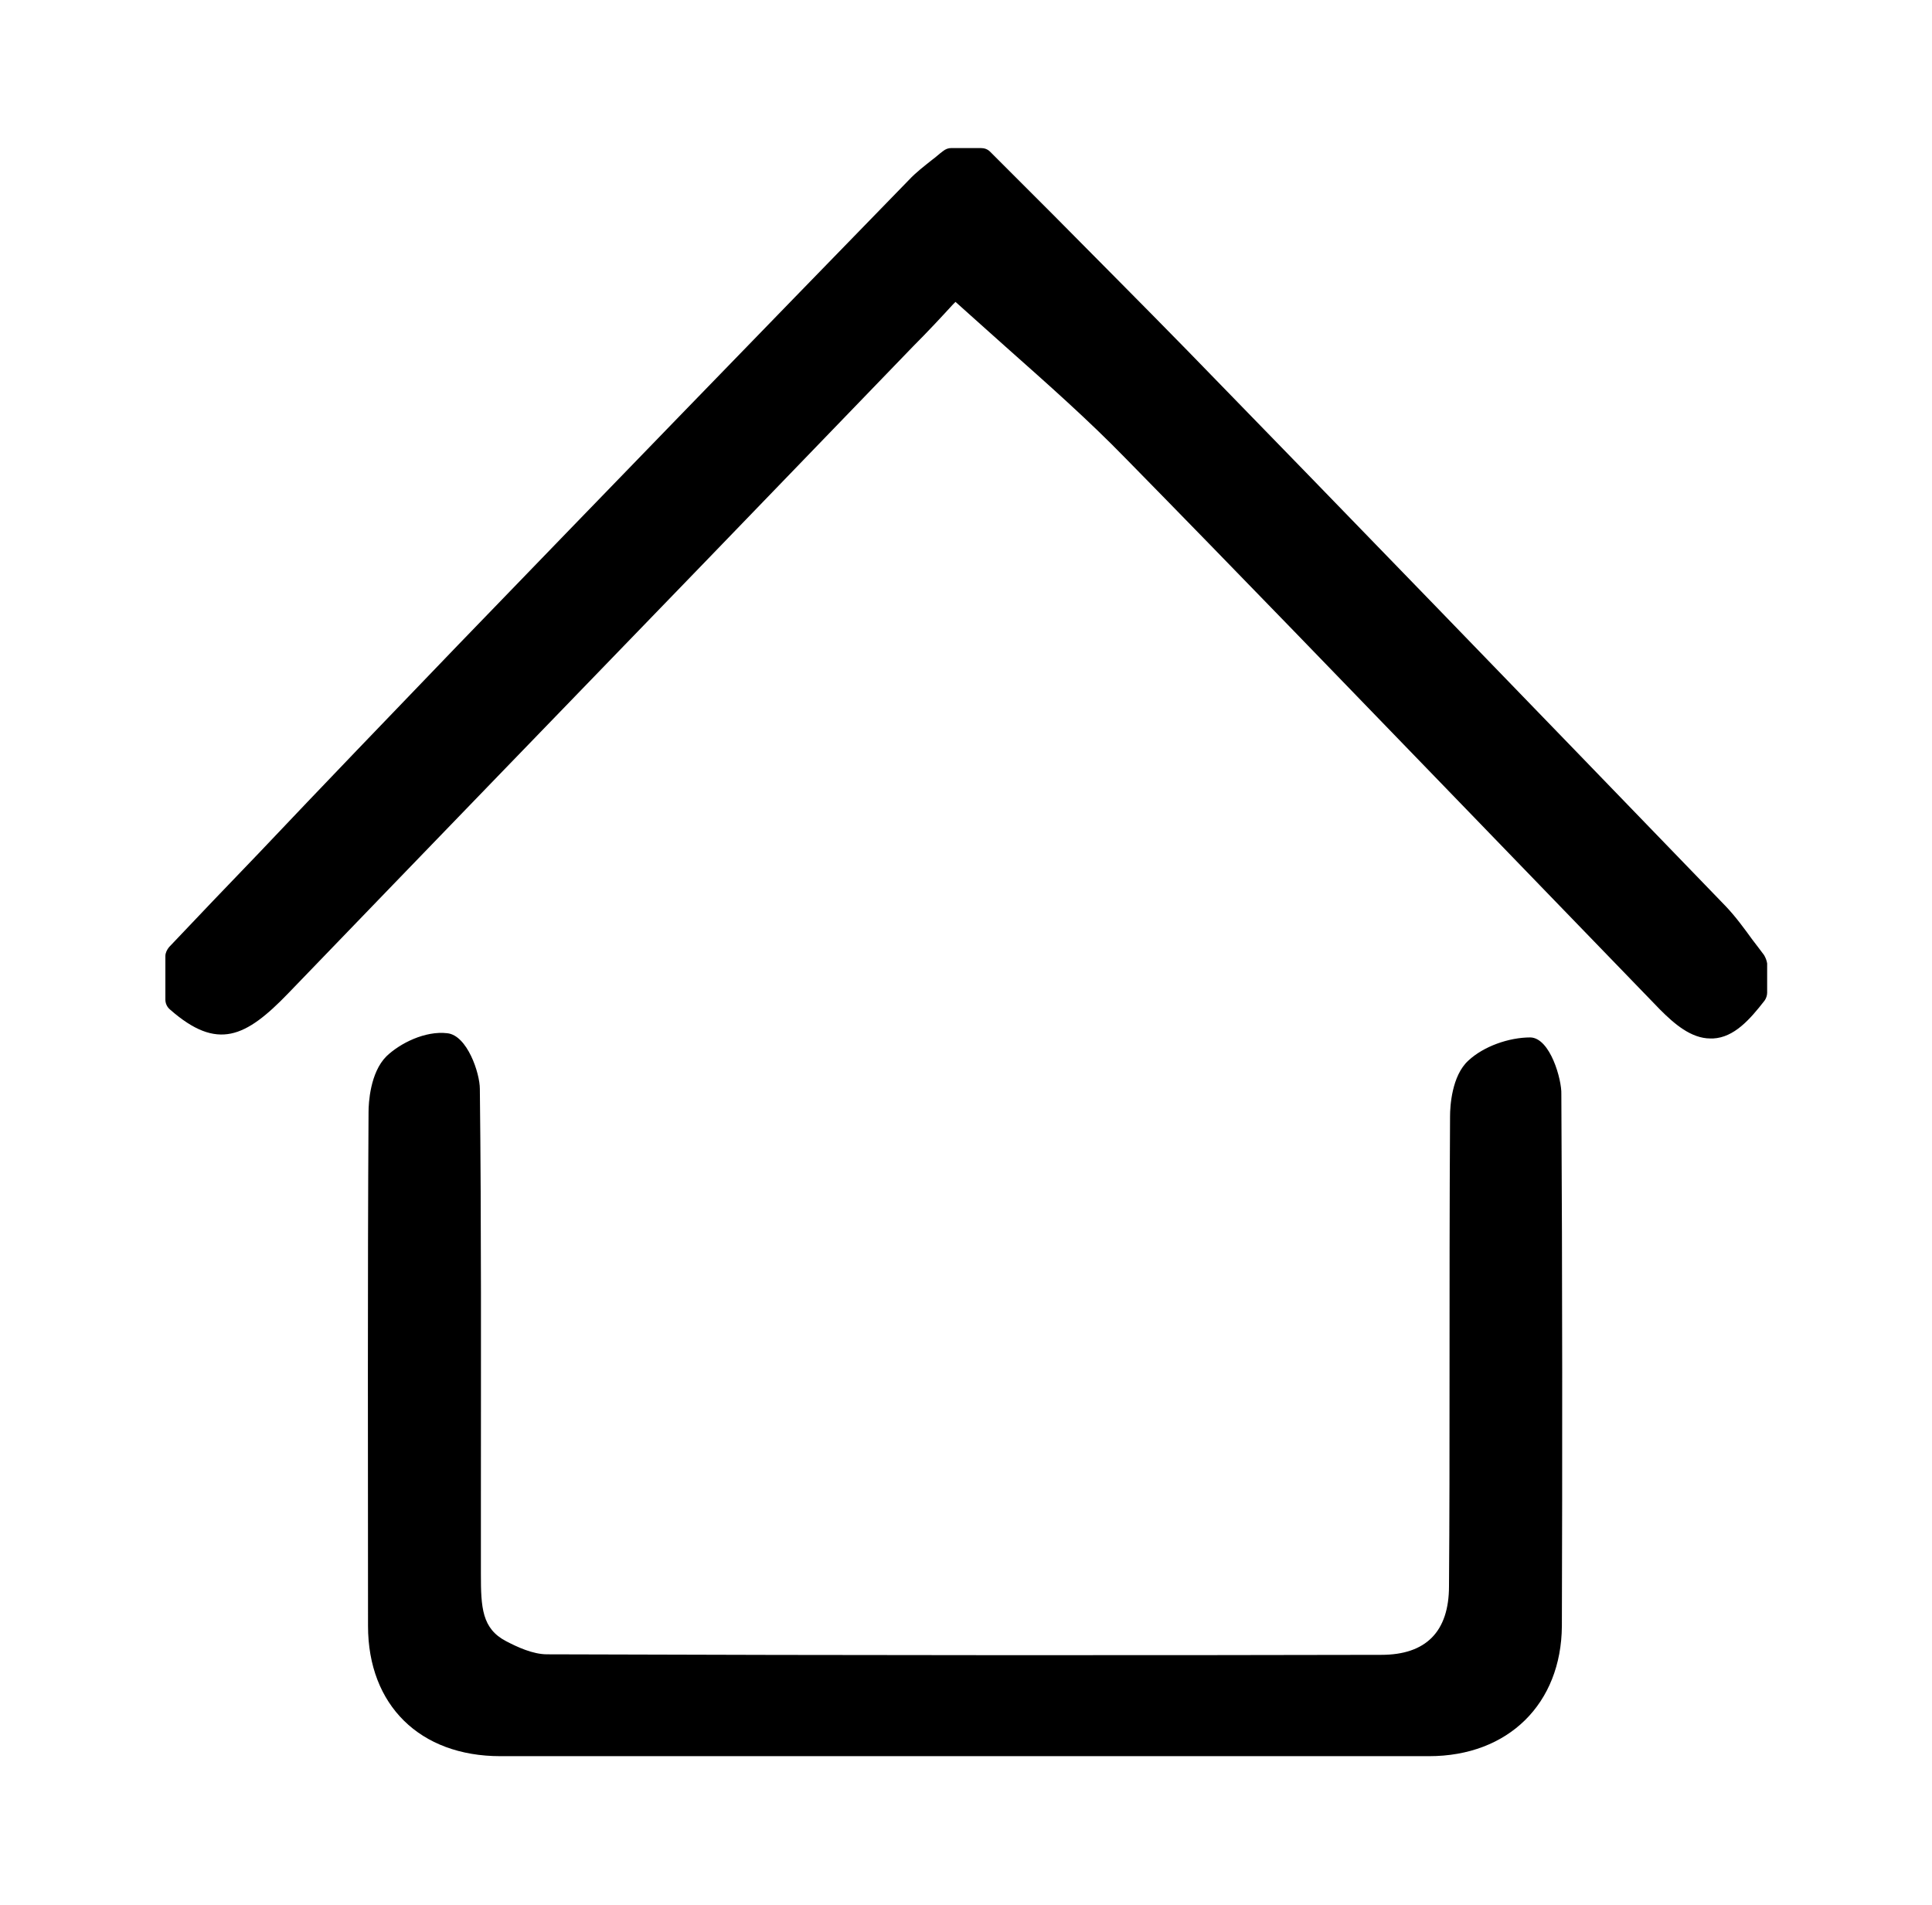 <?xml version="1.0" encoding="utf-8"?>
<!-- Generator: Adobe Illustrator 19.0.0, SVG Export Plug-In . SVG Version: 6.00 Build 0)  -->
<svg version="1.1" id="Layer_1" xmlns="http://www.w3.org/2000/svg" xmlns:xlink="http://www.w3.org/1999/xlink" x="0px" y="0px"
	 viewBox="-121 215.2 368 362.8" style="enable-background:new -121 215.2 368 362.8;" xml:space="preserve">
<g>
	<path d="M215,397.1c-0.7-0.9-1.4-1.9-2.2-2.9c-1.6-2.2-3.2-4.4-5.1-6.4c-39.9-41.3-72.5-75-102.6-105.9c-8.5-8.7-17.3-17.5-25.7-26
		c-3.9-3.9-7.9-7.9-11.8-11.8c-0.5-0.5-1.1-0.7-1.8-0.7h-5.6c-0.6,0-1.1,0.2-1.6,0.6c-0.7,0.5-1.3,1.1-2,1.6
		c-1.5,1.2-3.1,2.4-4.5,3.9C23,279.4-5.4,308.7-33.8,338.1c-12.7,13.2-25.6,26.6-38,39.7c-5.7,5.9-11.4,11.9-17,17.8
		c-0.4,0.5-0.7,1.1-0.7,1.7v8.3c0,0.7,0.3,1.4,0.9,1.9c9,7.9,14.4,5.3,22.5-3.1c26.6-27.6,53.3-55.2,80-82.8l39-40.4
		c2.8-2.8,5.5-5.7,7.6-8l0.5-0.5c3.2,2.9,6.4,5.7,9.5,8.5c8.1,7.2,15.7,13.9,22.9,21.3c21.3,21.7,42.8,44,63.6,65.5
		c12.5,12.9,25.4,26.3,38.2,39.5c2.7,2.7,5.9,5.5,9.6,5.5c0.2,0,0.3,0,0.5,0c4-0.2,7-3.6,9.8-7.2c0.3-0.4,0.5-1,0.5-1.5v-5.6
		C215.5,398.1,215.3,397.6,215,397.1z"/>
	<path d="M170.5,412.8c-4.1,0-8.9,1.7-11.8,4.4c-3.2,2.9-3.5,8.8-3.5,10.6c-0.1,16.8-0.1,33.9-0.1,50.5c0,12.8,0,26-0.1,39
		c0,8.7-4.4,13.1-12.9,13.1c-43.3,0.1-100.5,0.1-158.9-0.1c-2.7,0-5.7-1.4-7.8-2.5c-4.6-2.4-4.8-6.4-4.8-12.8l0-14.7
		c0-25.5,0.1-51.8-0.2-77.7c0-3-2.4-10.2-6.2-10.6c-4.2-0.5-9,1.9-11.6,4.4c-3.1,3.1-3.4,8.9-3.4,10.6c-0.2,33.3-0.1,66.7-0.1,97.9
		c0,15.1,9.9,24.8,25.2,24.8c11.2,0,22.3,0,33.5,0c13.7,0,27.5,0,41.2,0l13.4,0c10.8,0,21.5,0,32.3,0c18.8,0,37.7,0,56.5,0
		c15.1,0,25.2-10,25.3-24.8c0.1-30.6,0.1-66.2-0.1-101.3C176.5,420.9,174.3,412.9,170.5,412.8z"/>
</g>
</svg>
